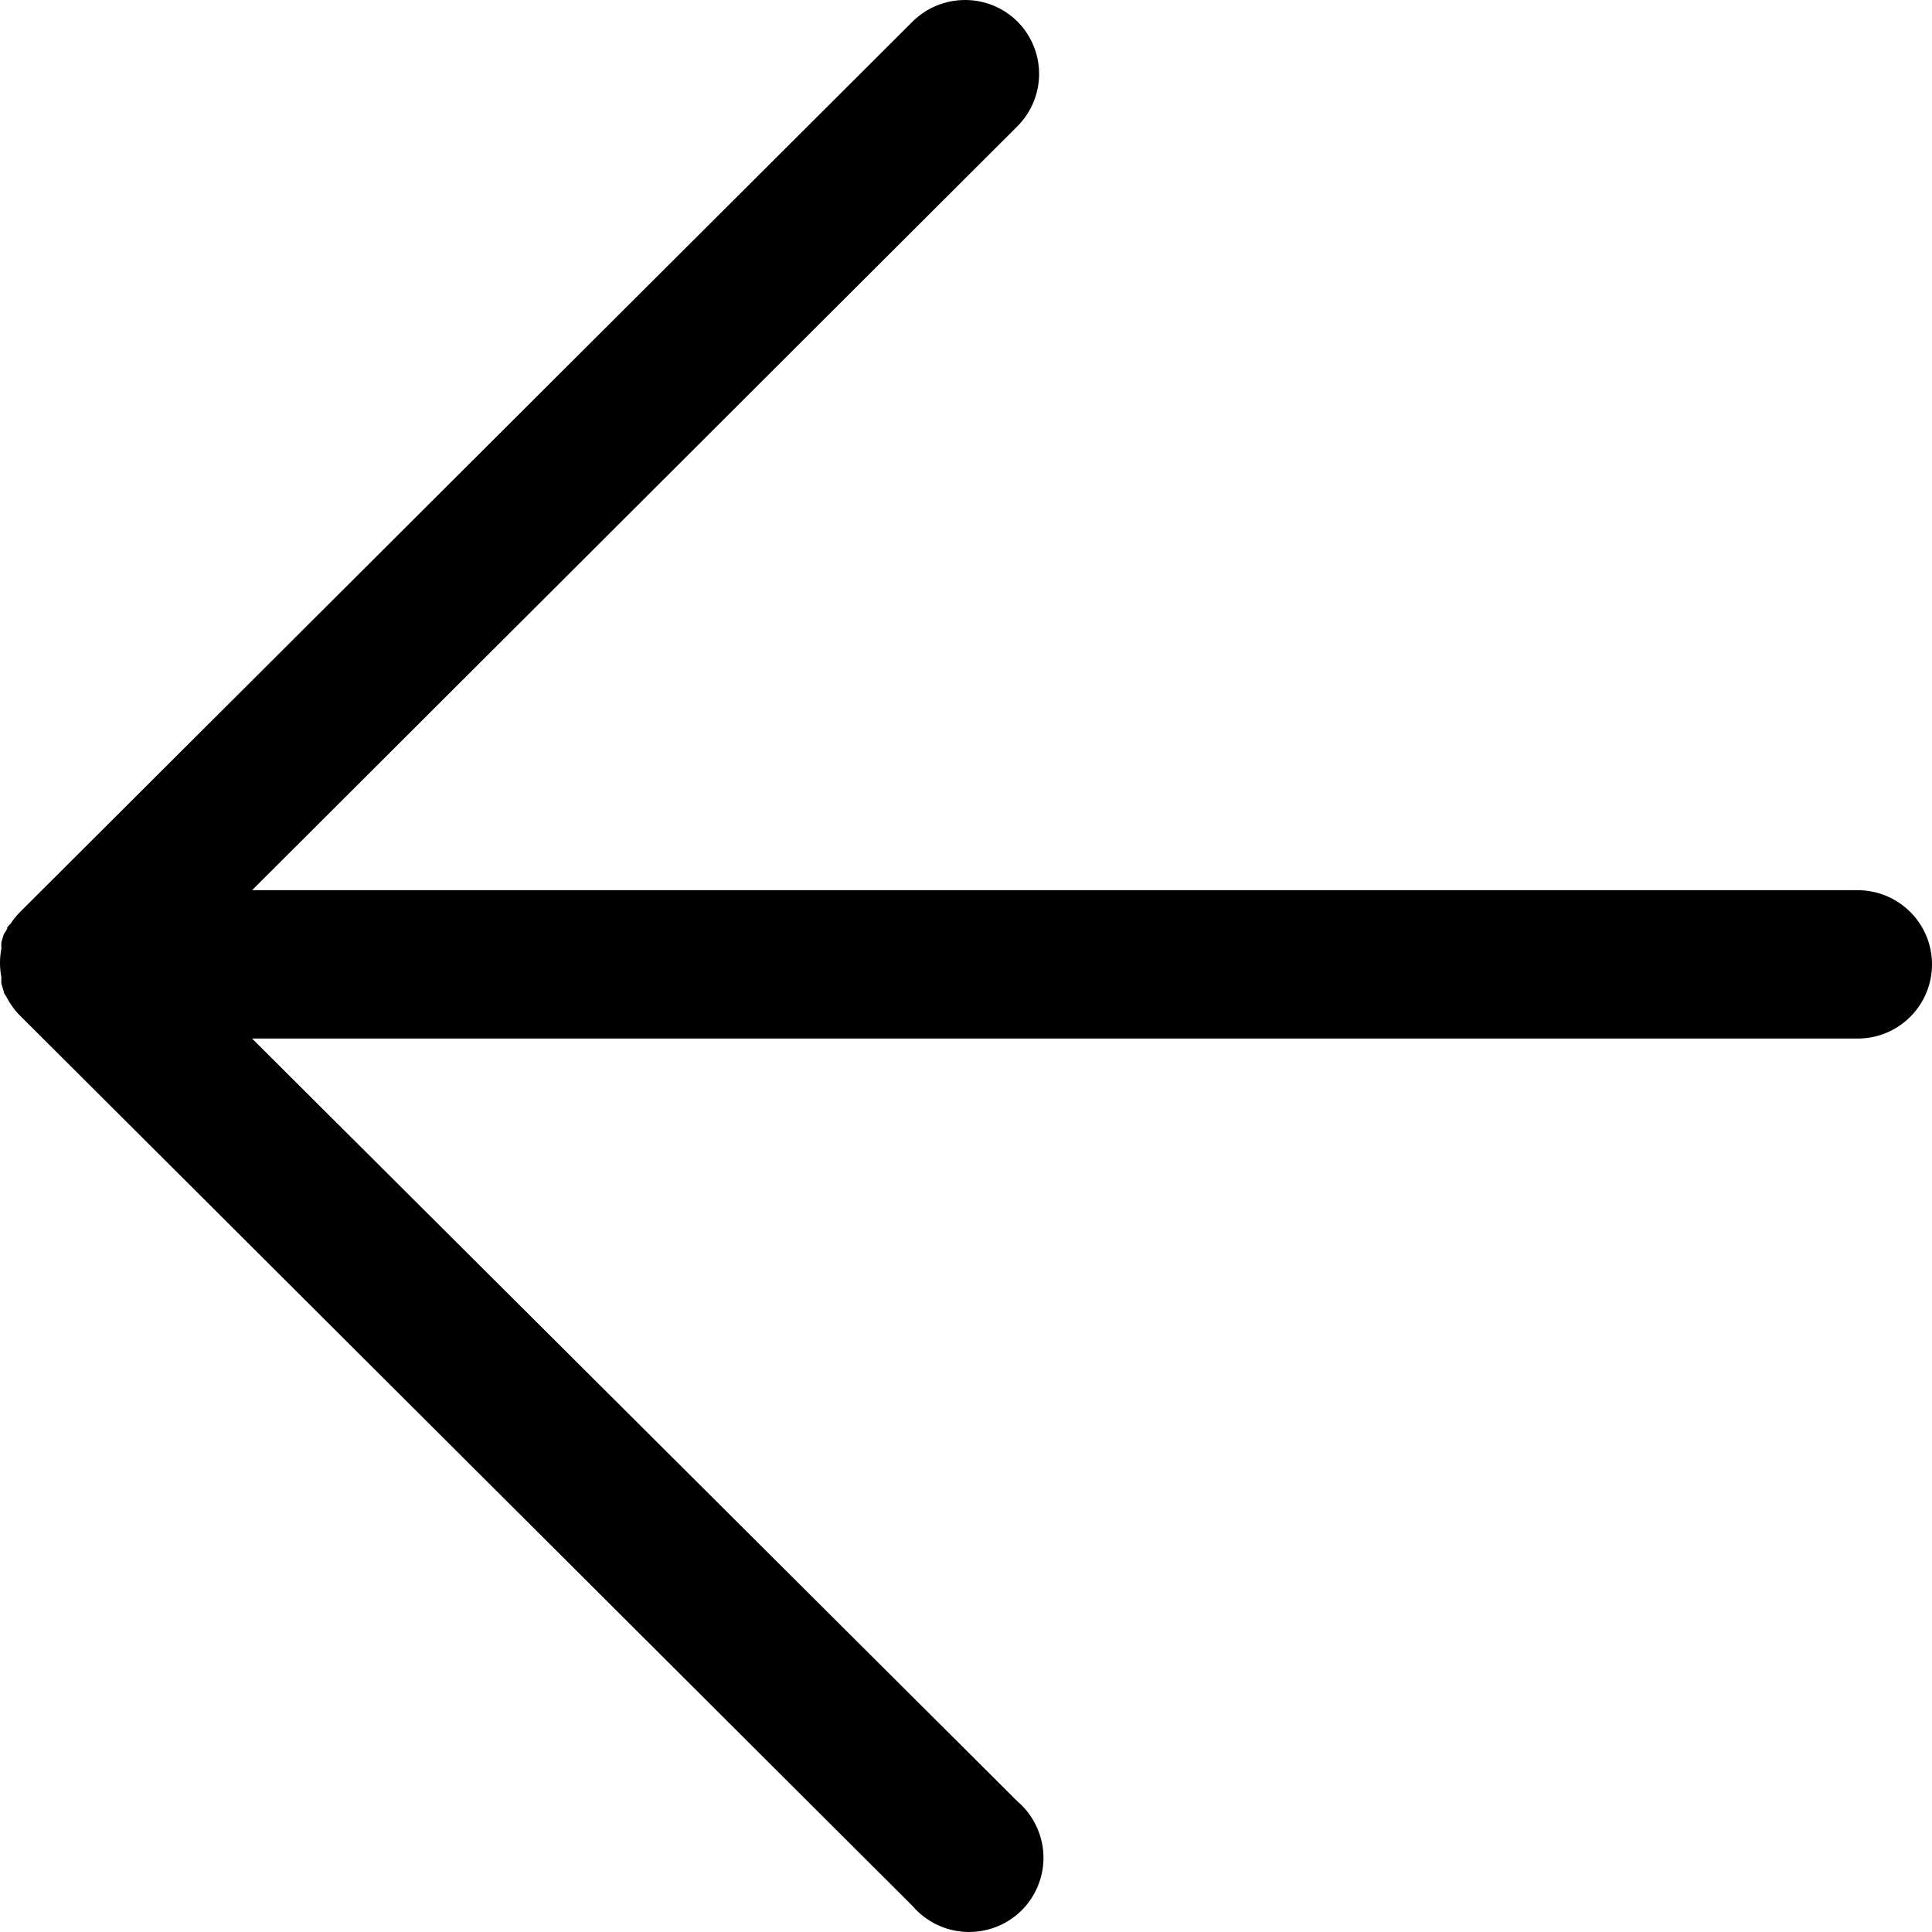 <svg width="25" height="25" viewBox="0 0 25 25" fill="none" xmlns="http://www.w3.org/2000/svg">
<path d="M24.038 11.519H3.262L13.166 1.633C13.345 1.453 13.446 1.21 13.446 0.956C13.446 0.703 13.345 0.459 13.166 0.279C12.986 0.1 12.742 0 12.488 0C12.233 0 11.989 0.1 11.809 0.279L0.259 11.802C0.214 11.847 0.173 11.897 0.139 11.951C0.123 11.966 0.109 11.982 0.095 11.999C0.095 12.033 0.062 12.061 0.047 12.095L0.018 12.191C0.016 12.218 0.016 12.245 0.018 12.273C-0.006 12.396 -0.006 12.523 0.018 12.647C0.016 12.674 0.016 12.701 0.018 12.729L0.047 12.825C0.047 12.858 0.081 12.887 0.095 12.921C0.108 12.946 0.123 12.97 0.139 12.993C0.173 13.047 0.214 13.097 0.259 13.142L11.809 24.664C11.895 24.765 12.002 24.846 12.121 24.904C12.24 24.962 12.37 24.994 12.503 24.999C12.636 25.004 12.768 24.982 12.891 24.934C13.015 24.886 13.127 24.812 13.221 24.719C13.315 24.625 13.388 24.513 13.436 24.39C13.485 24.267 13.507 24.135 13.502 24.003C13.497 23.87 13.464 23.741 13.406 23.622C13.349 23.502 13.267 23.396 13.166 23.31L3.262 13.439H24.038C24.293 13.439 24.538 13.338 24.718 13.158C24.899 12.978 25 12.734 25 12.479C25 12.224 24.899 11.98 24.718 11.8C24.538 11.62 24.293 11.519 24.038 11.519Z" fill="black"/>
</svg>
